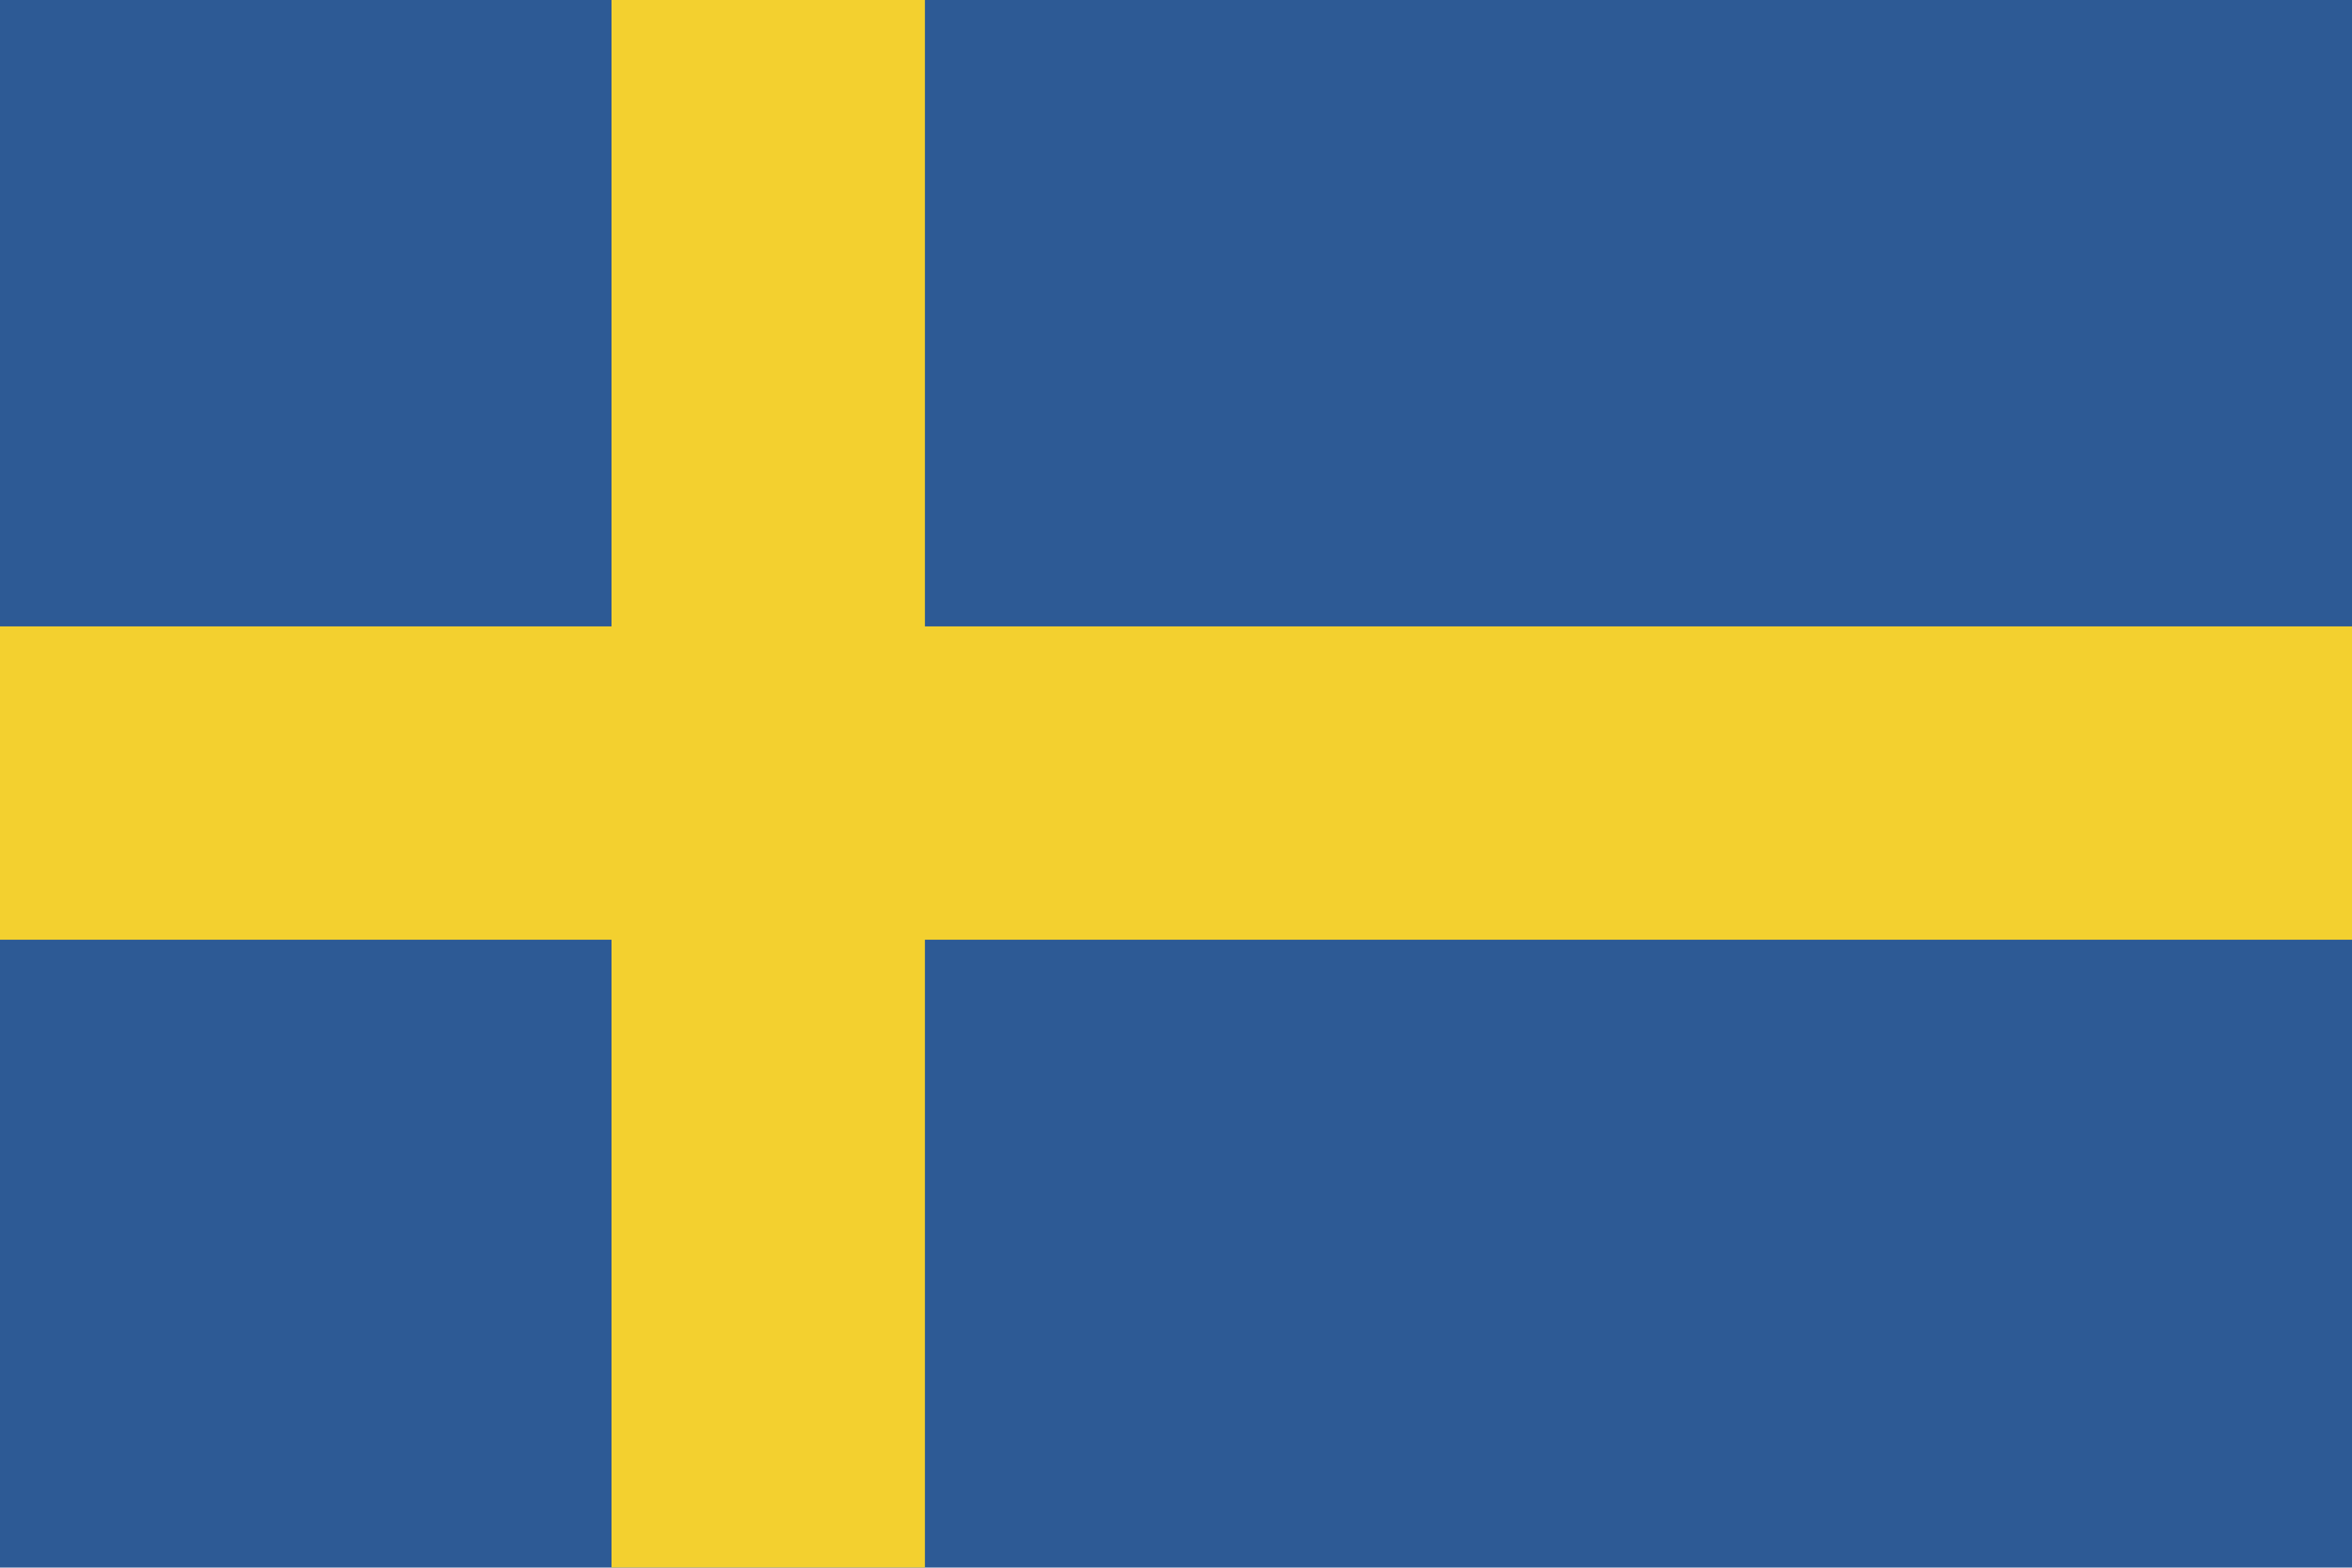 <svg xmlns="http://www.w3.org/2000/svg" viewBox="0 0 80 53.33"><defs><style>.cls-1{fill:#2d5a95;}.cls-2{fill:#f3d02f;}</style></defs><title>SE</title><g id="Layer_2" data-name="Layer 2"><g id="Capa_1" data-name="Capa 1"><rect class="cls-1" width="80" height="53.33"/><rect class="cls-2" x="20.8" width="10.66" height="53.33"/><rect class="cls-2" y="21.31" width="80" height="10.66"/></g></g></svg>